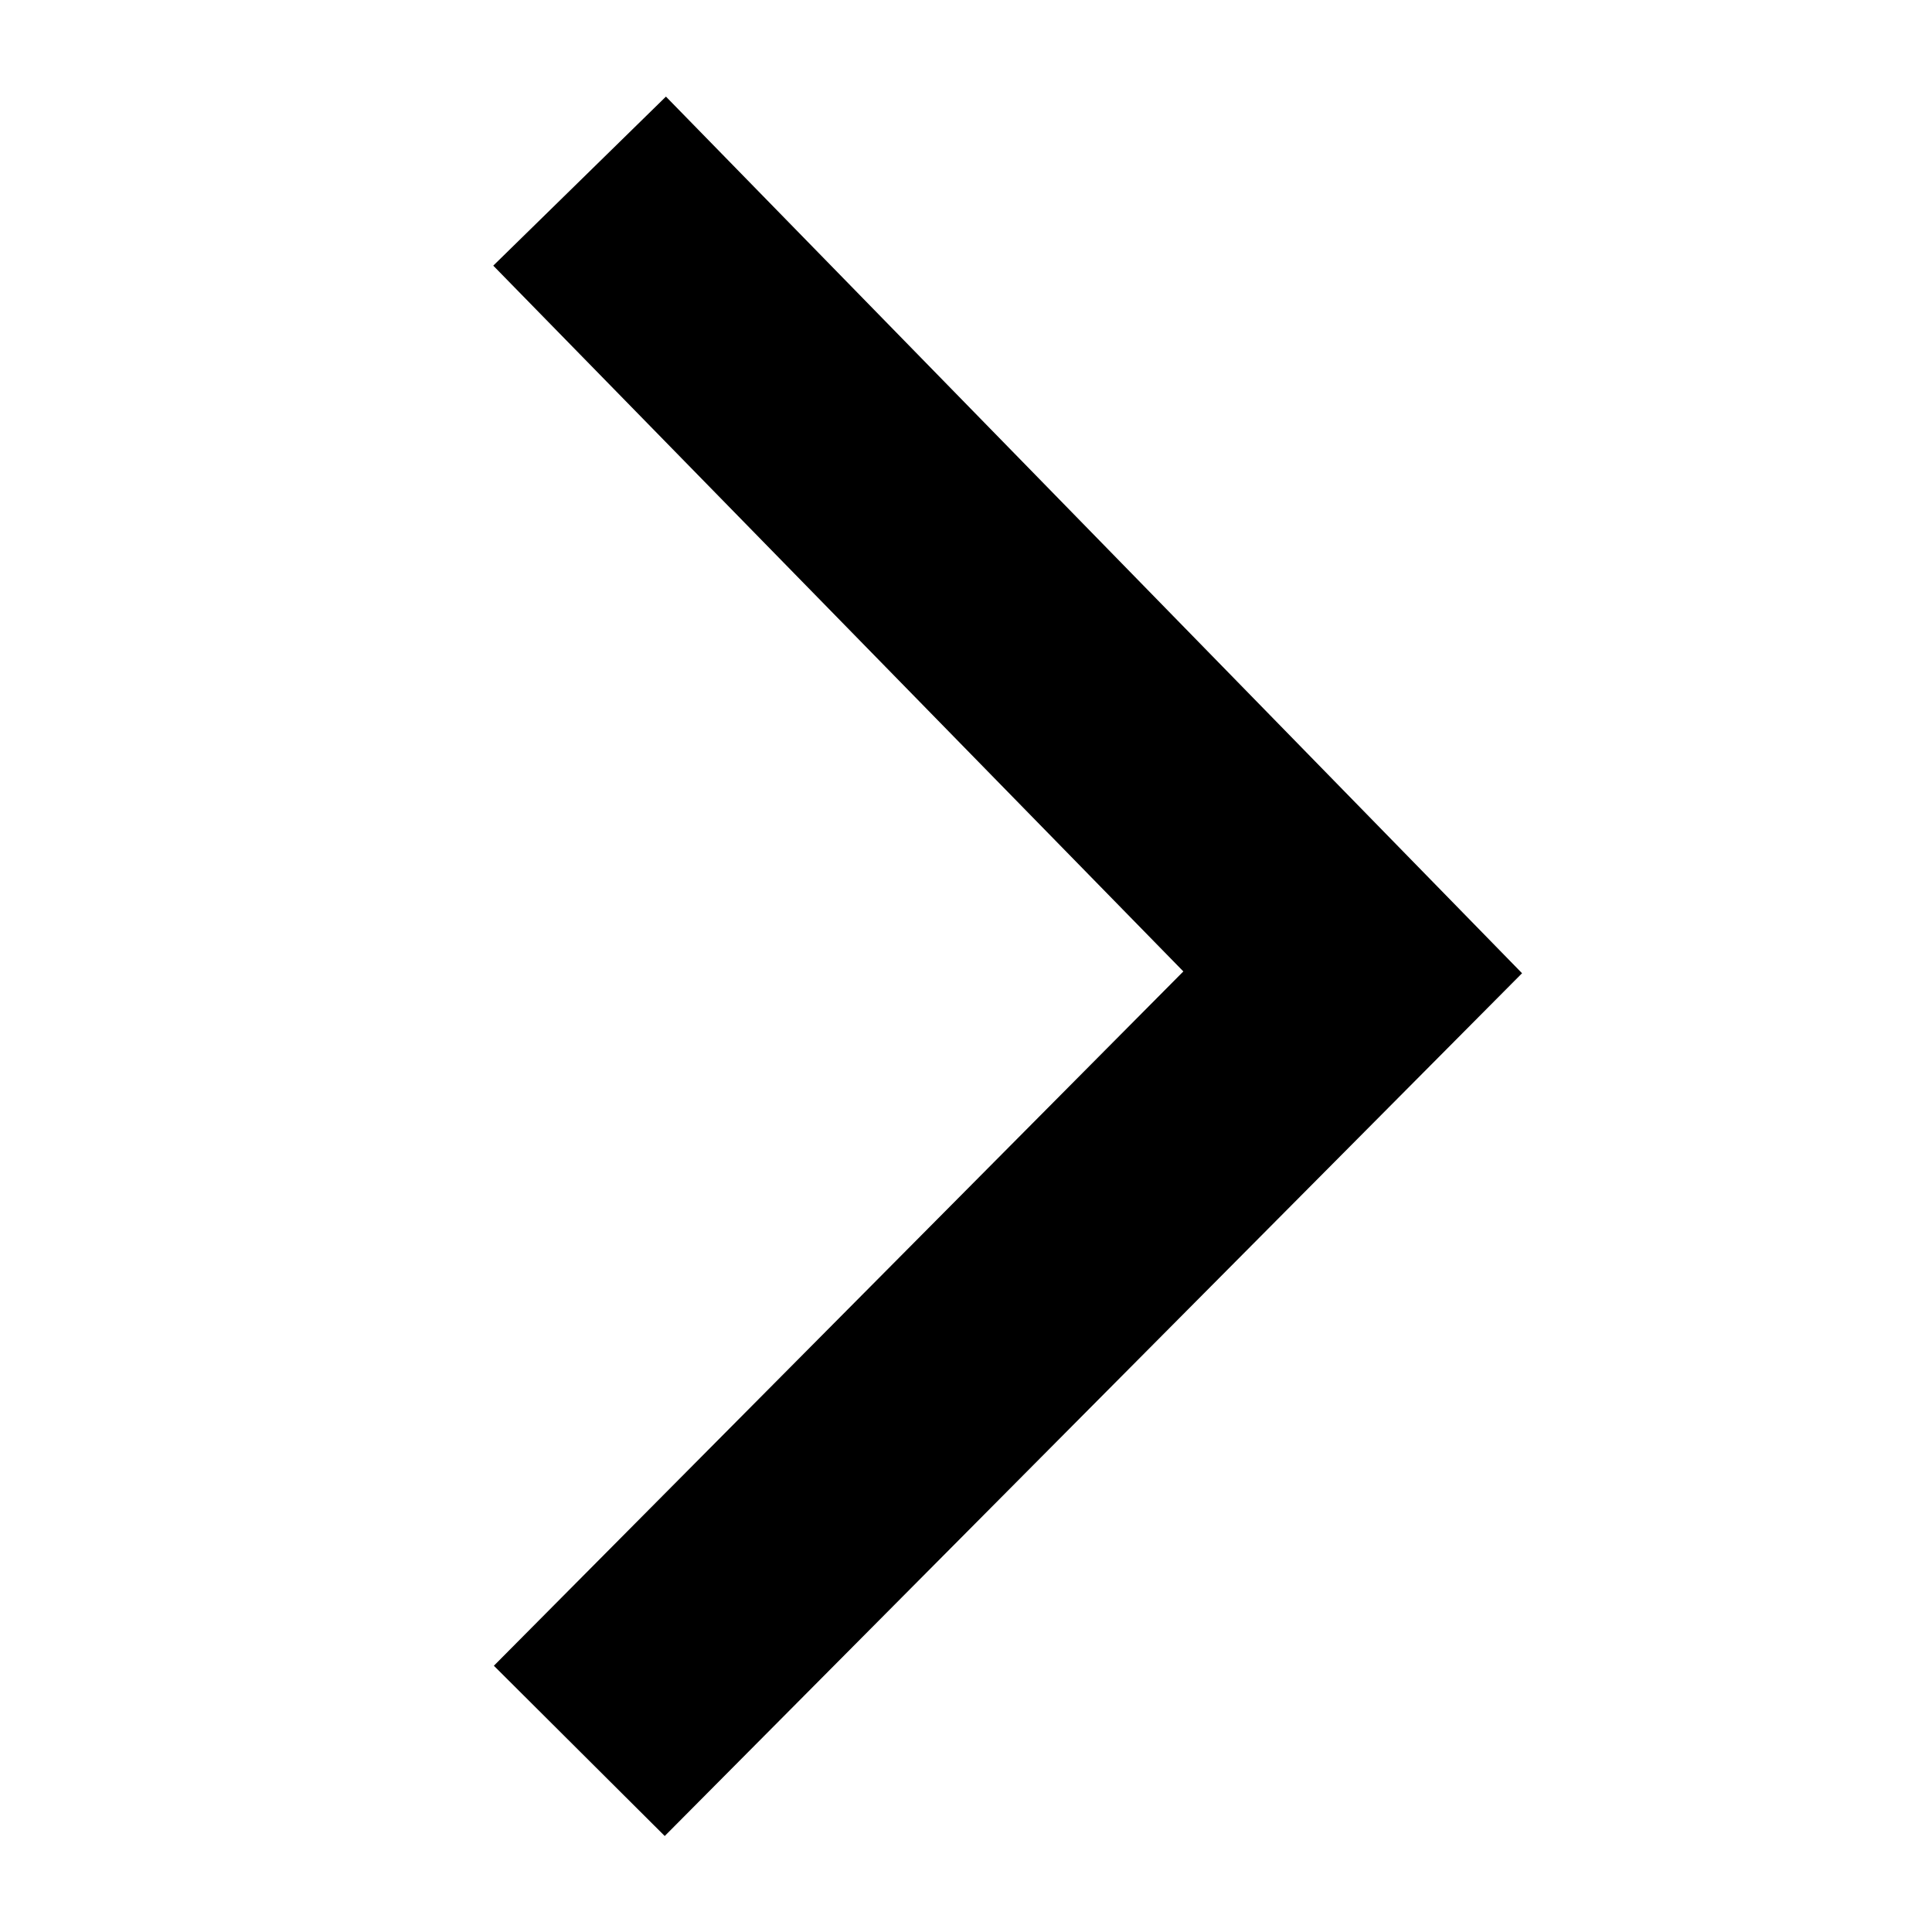 <?xml version="1.0" encoding="UTF-8"?><svg id="a" xmlns="http://www.w3.org/2000/svg" viewBox="0 0 32 32"><polygon points="11.01 30.41 8.18 27.59 19.6 16.09 8.17 4.4 11.03 1.6 25.21 16.12 11.01 30.41"/></svg>